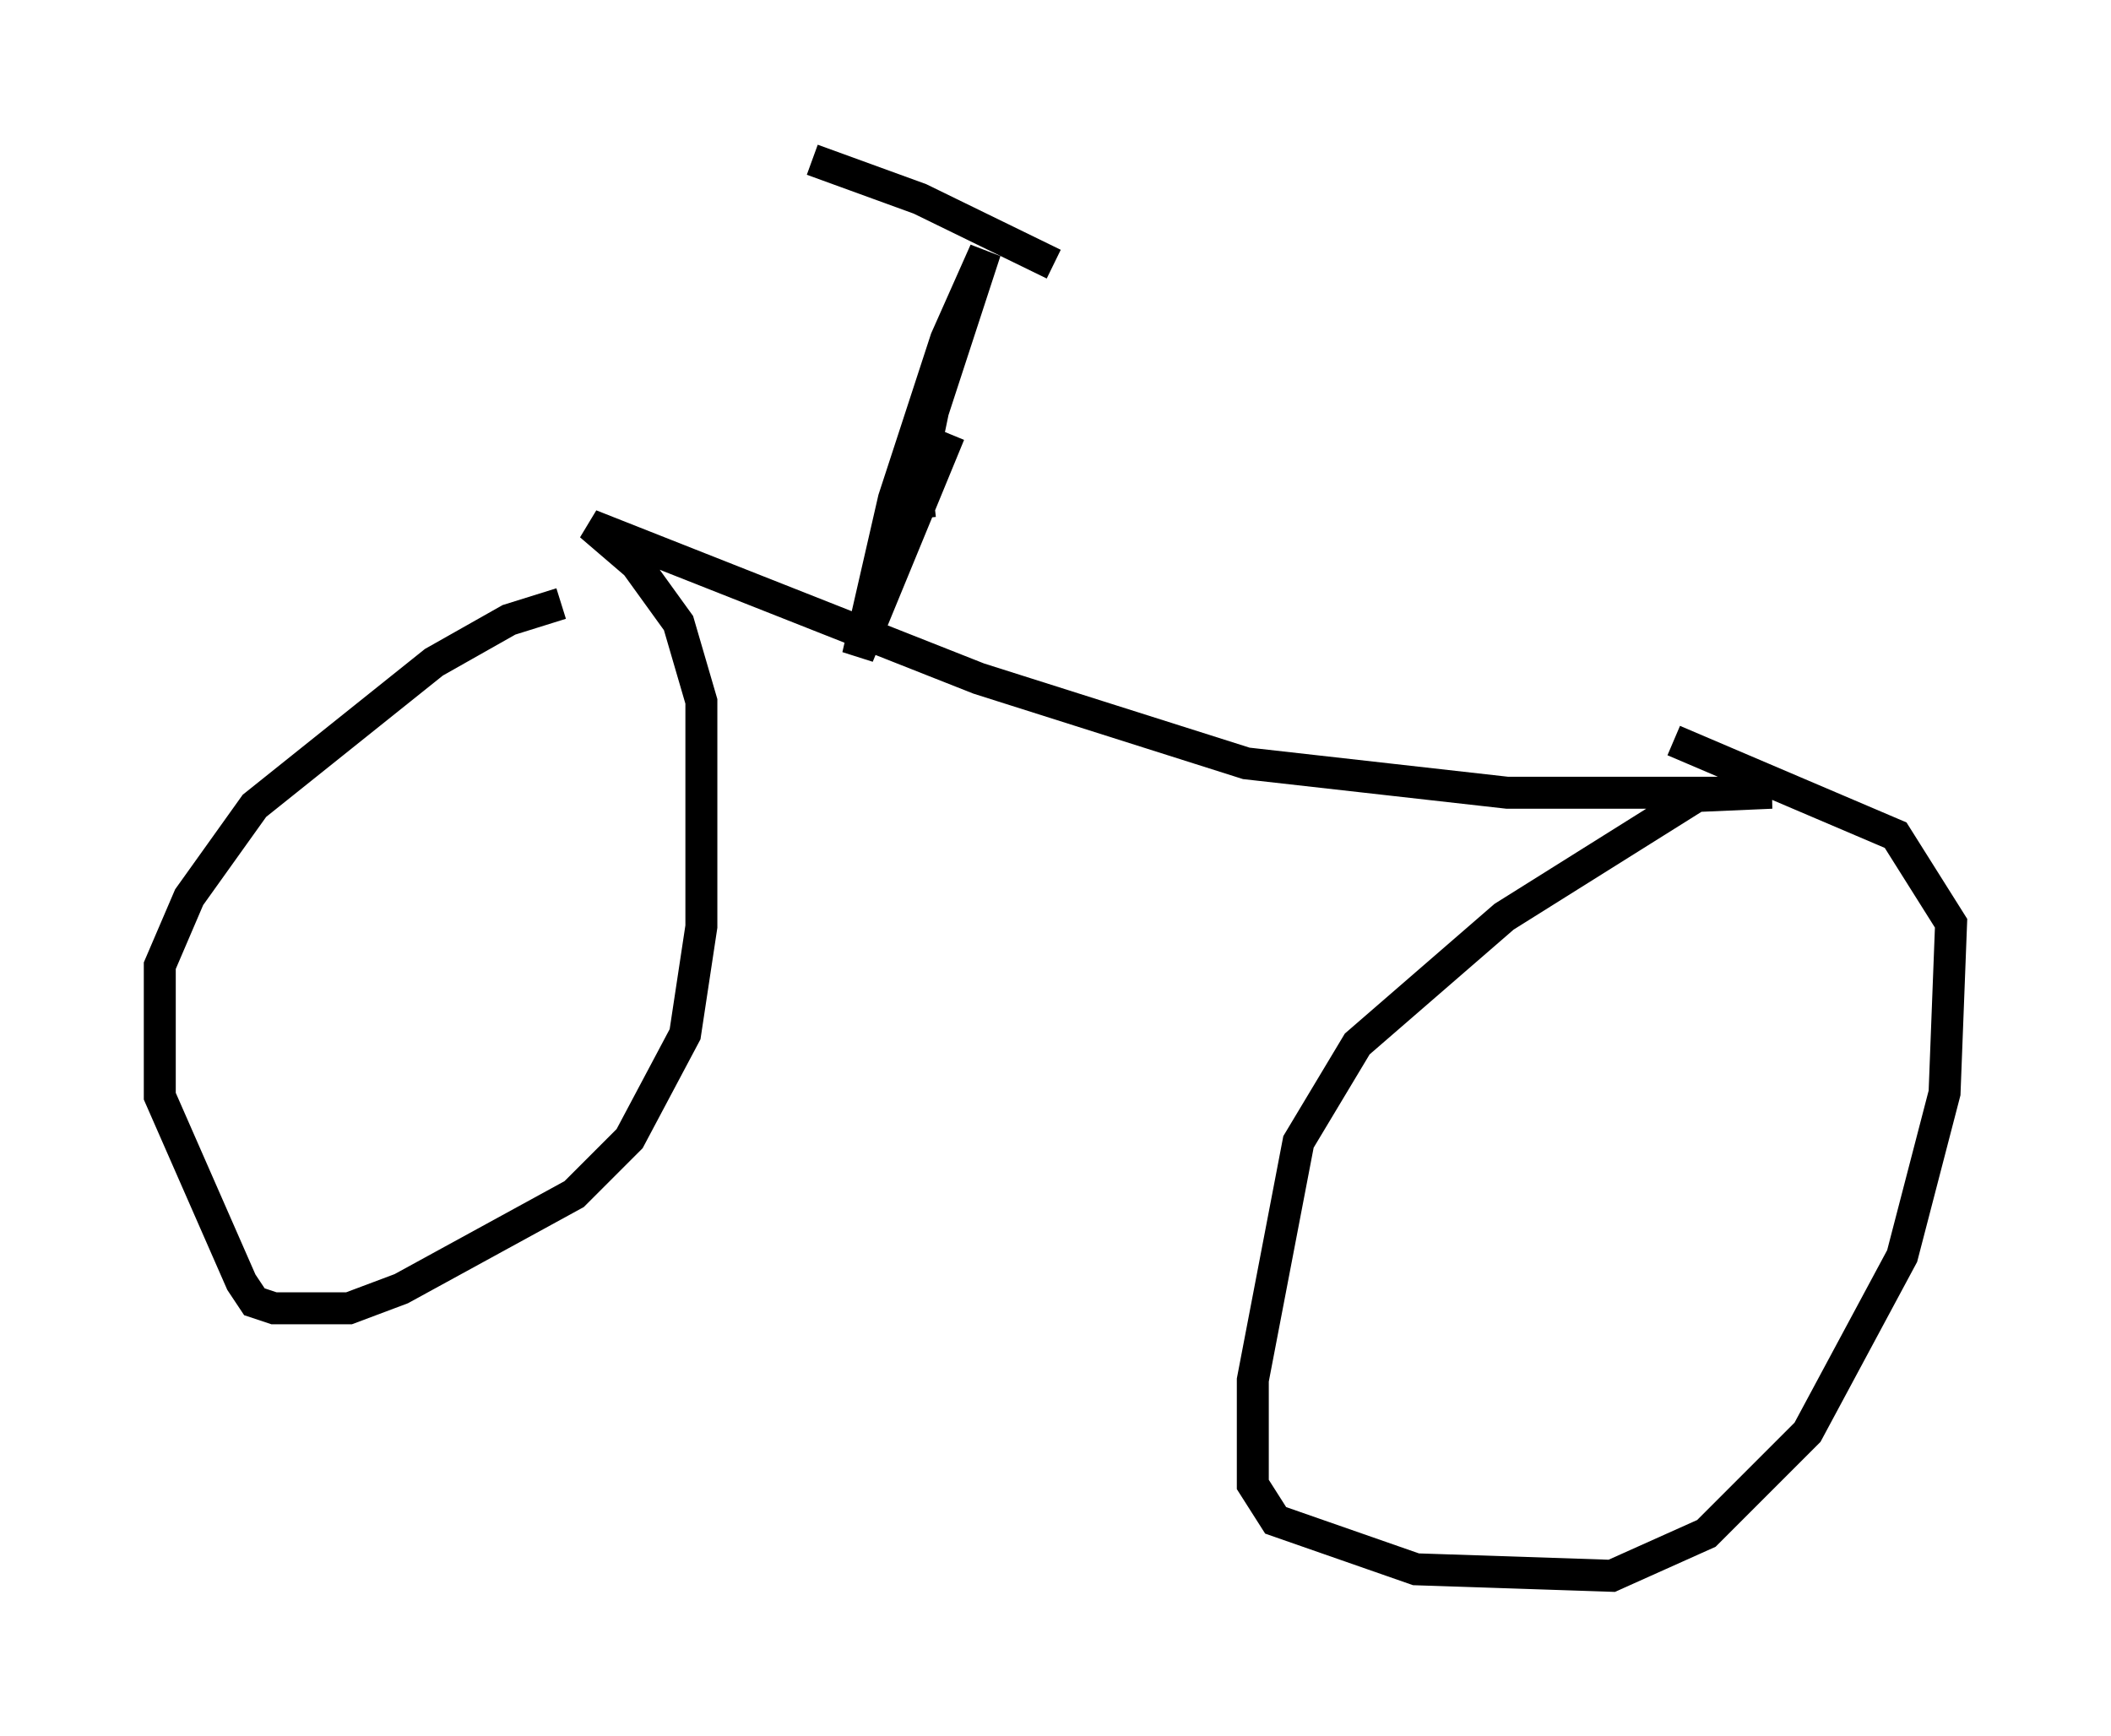 <?xml version="1.0" encoding="utf-8" ?>
<svg baseProfile="full" height="54.305" version="1.1" width="66.044" xmlns="http://www.w3.org/2000/svg" xmlns:ev="http://www.w3.org/2001/xml-events" xmlns:xlink="http://www.w3.org/1999/xlink"><defs /><rect fill="white" height="54.305" width="66.044" x="0" y="0" /><path d="M19.904, 18.883 m-2.348, 0.0 l-1.633, 0.51 -2.348, 1.327 l-5.615, 4.492 -2.042, 2.858 l-0.919, 2.144 0.0, 4.083 l2.552, 5.819 0.408, 0.613 l0.613, 0.204 2.348, 0.0 l1.633, -0.613 5.41, -2.96 l1.735, -1.735 1.735, -3.267 l0.51, -3.369 0.0, -7.044 l-0.715, -2.45 -1.327, -1.838 l-1.429, -1.225 12.148, 4.798 l8.371, 2.654 8.167, 0.919 l8.269, 0.0 -2.348, 0.102 l-6.023, 3.777 -4.594, 3.981 l-1.838, 3.063 -1.429, 7.452 l0.0, 3.267 0.715, 1.123 l4.39, 1.531 6.125, 0.204 l2.96, -1.327 3.165, -3.165 l2.96, -5.513 1.327, -5.104 l0.204, -5.308 -1.735, -2.756 l-6.942, -2.96 m-23.582, -6.942 l-0.102, -0.919 0.51, -2.45 l1.633, -5.002 -1.225, 2.756 l-1.633, 5.002 -1.123, 4.9 l2.858, -6.942 m3.267, -5.308 l-4.185, -2.042 -3.369, -1.225 " fill="none" stroke="black" stroke-width="1" /></svg>